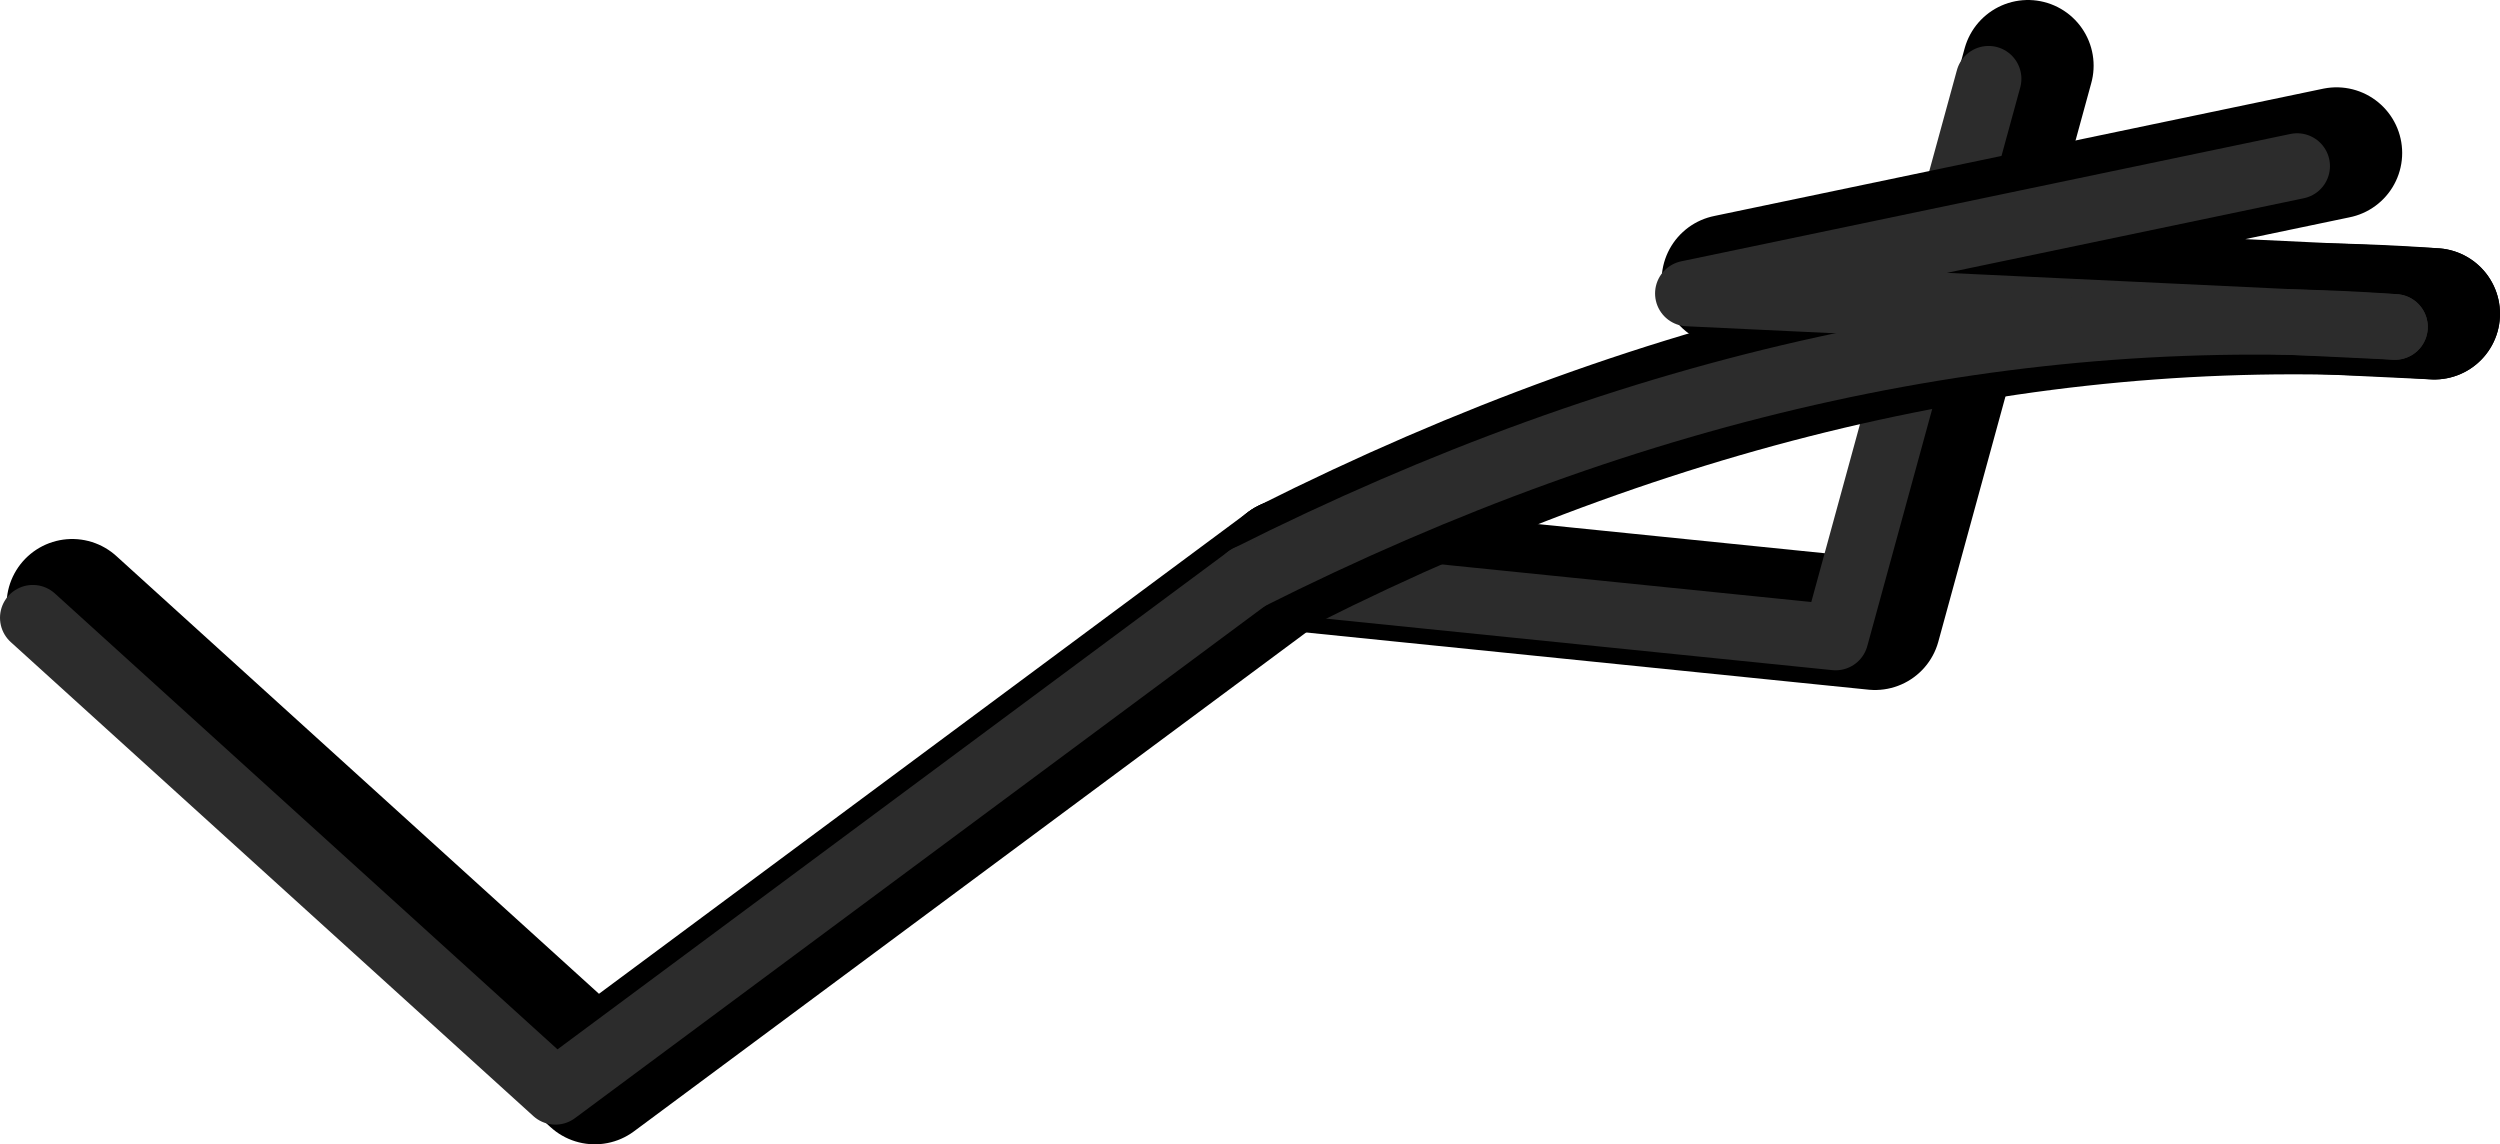 <?xml version="1.0" encoding="UTF-8" standalone="no"?>
<svg xmlns:ffdec="https://www.free-decompiler.com/flash" xmlns:xlink="http://www.w3.org/1999/xlink" ffdec:objectType="shape" height="87.15px" width="190.4px" xmlns="http://www.w3.org/2000/svg">
  <g transform="matrix(1.0, 0.0, 0.0, 1.0, 213.2, -72.7)">
    <path d="M-115.15 115.7 L-70.4 120.25 -58.75 77.7" fill="none" stroke="#000000" stroke-linecap="round" stroke-linejoin="round" stroke-width="10.0"/>
    <path d="M-118.15 116.7 L-73.4 121.25 -61.75 78.7" fill="none" stroke="#2c2c2c" stroke-linecap="round" stroke-linejoin="round" stroke-width="5.0"/>
    <path d="M-115.15 115.7 Q-70.9 93.45 -27.8 96.6" fill="none" stroke="#000000" stroke-linecap="round" stroke-linejoin="round" stroke-width="10.0"/>
    <path d="M-35.25 84.35 L-81.65 94.05 -27.8 96.6" fill="none" stroke="#000000" stroke-linecap="round" stroke-linejoin="round" stroke-width="10.0"/>
    <path d="M-30.8 97.6 L-84.65 95.05 -38.25 85.35" fill="none" stroke="#2c2c2c" stroke-linecap="round" stroke-linejoin="round" stroke-width="5.0"/>
    <path d="M-207.7 118.75 L-167.9 154.85 -115.15 115.7" fill="none" stroke="#000000" stroke-linecap="round" stroke-linejoin="round" stroke-width="10.0"/>
    <path d="M-118.15 116.7 Q-73.9 94.45 -30.8 97.6" fill="none" stroke="#2c2c2c" stroke-linecap="round" stroke-linejoin="round" stroke-width="5.0"/>
    <path d="M-210.7 119.75 L-170.9 155.85 -118.15 116.7" fill="none" stroke="#2c2c2c" stroke-linecap="round" stroke-linejoin="round" stroke-width="5.0"/>
  </g>
</svg>
